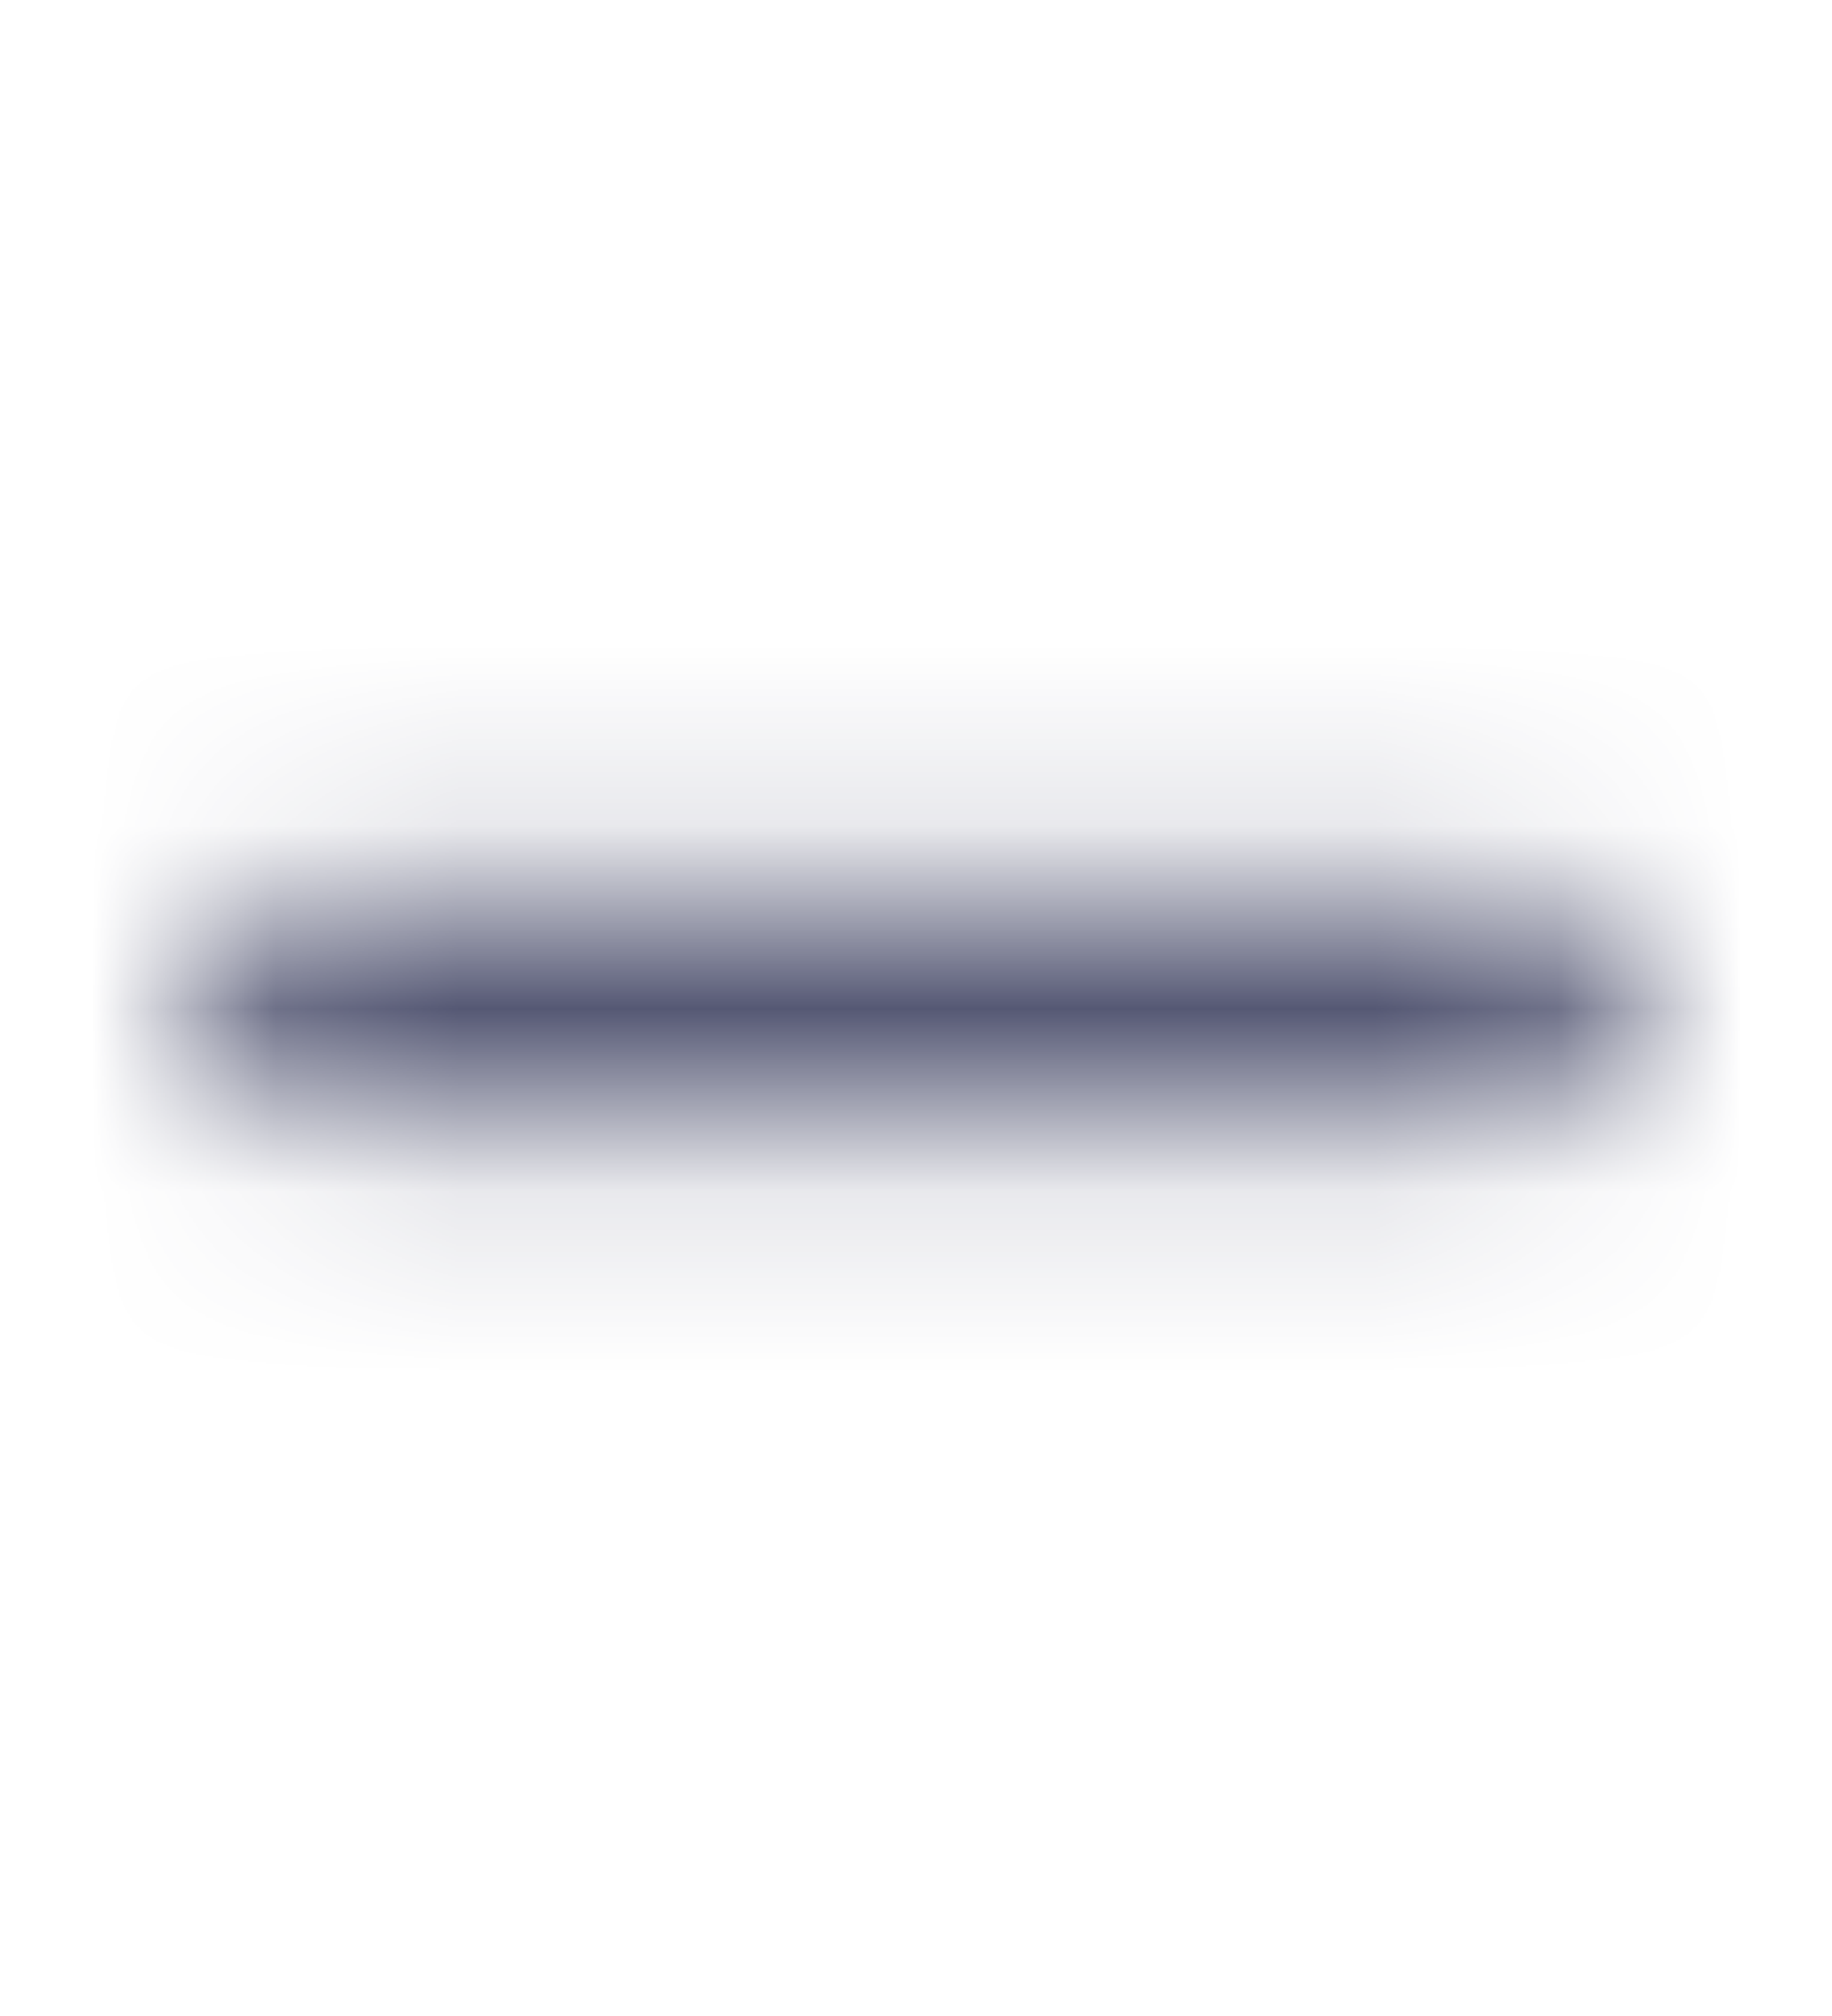 <svg width="10" height="11" viewBox="0 0 10 11" fill="none" xmlns="http://www.w3.org/2000/svg">
<mask id="mask0_994_363" style="mask-type:alpha" maskUnits="userSpaceOnUse" x="1" y="4" width="8" height="3">
<path fill-rule="evenodd" clip-rule="evenodd" d="M8.957 5.488C8.957 5.833 8.677 6.113 8.332 6.113H1.665C1.32 6.113 1.04 5.833 1.04 5.488C1.04 5.143 1.32 4.863 1.665 4.863L8.332 4.863C8.677 4.863 8.957 5.143 8.957 5.488Z" fill="#006FFD"/>
</mask>
<g mask="url(#mask0_994_363)">
<rect y="0.5" width="10" height="10" fill="#555874"/>
</g>
</svg>
